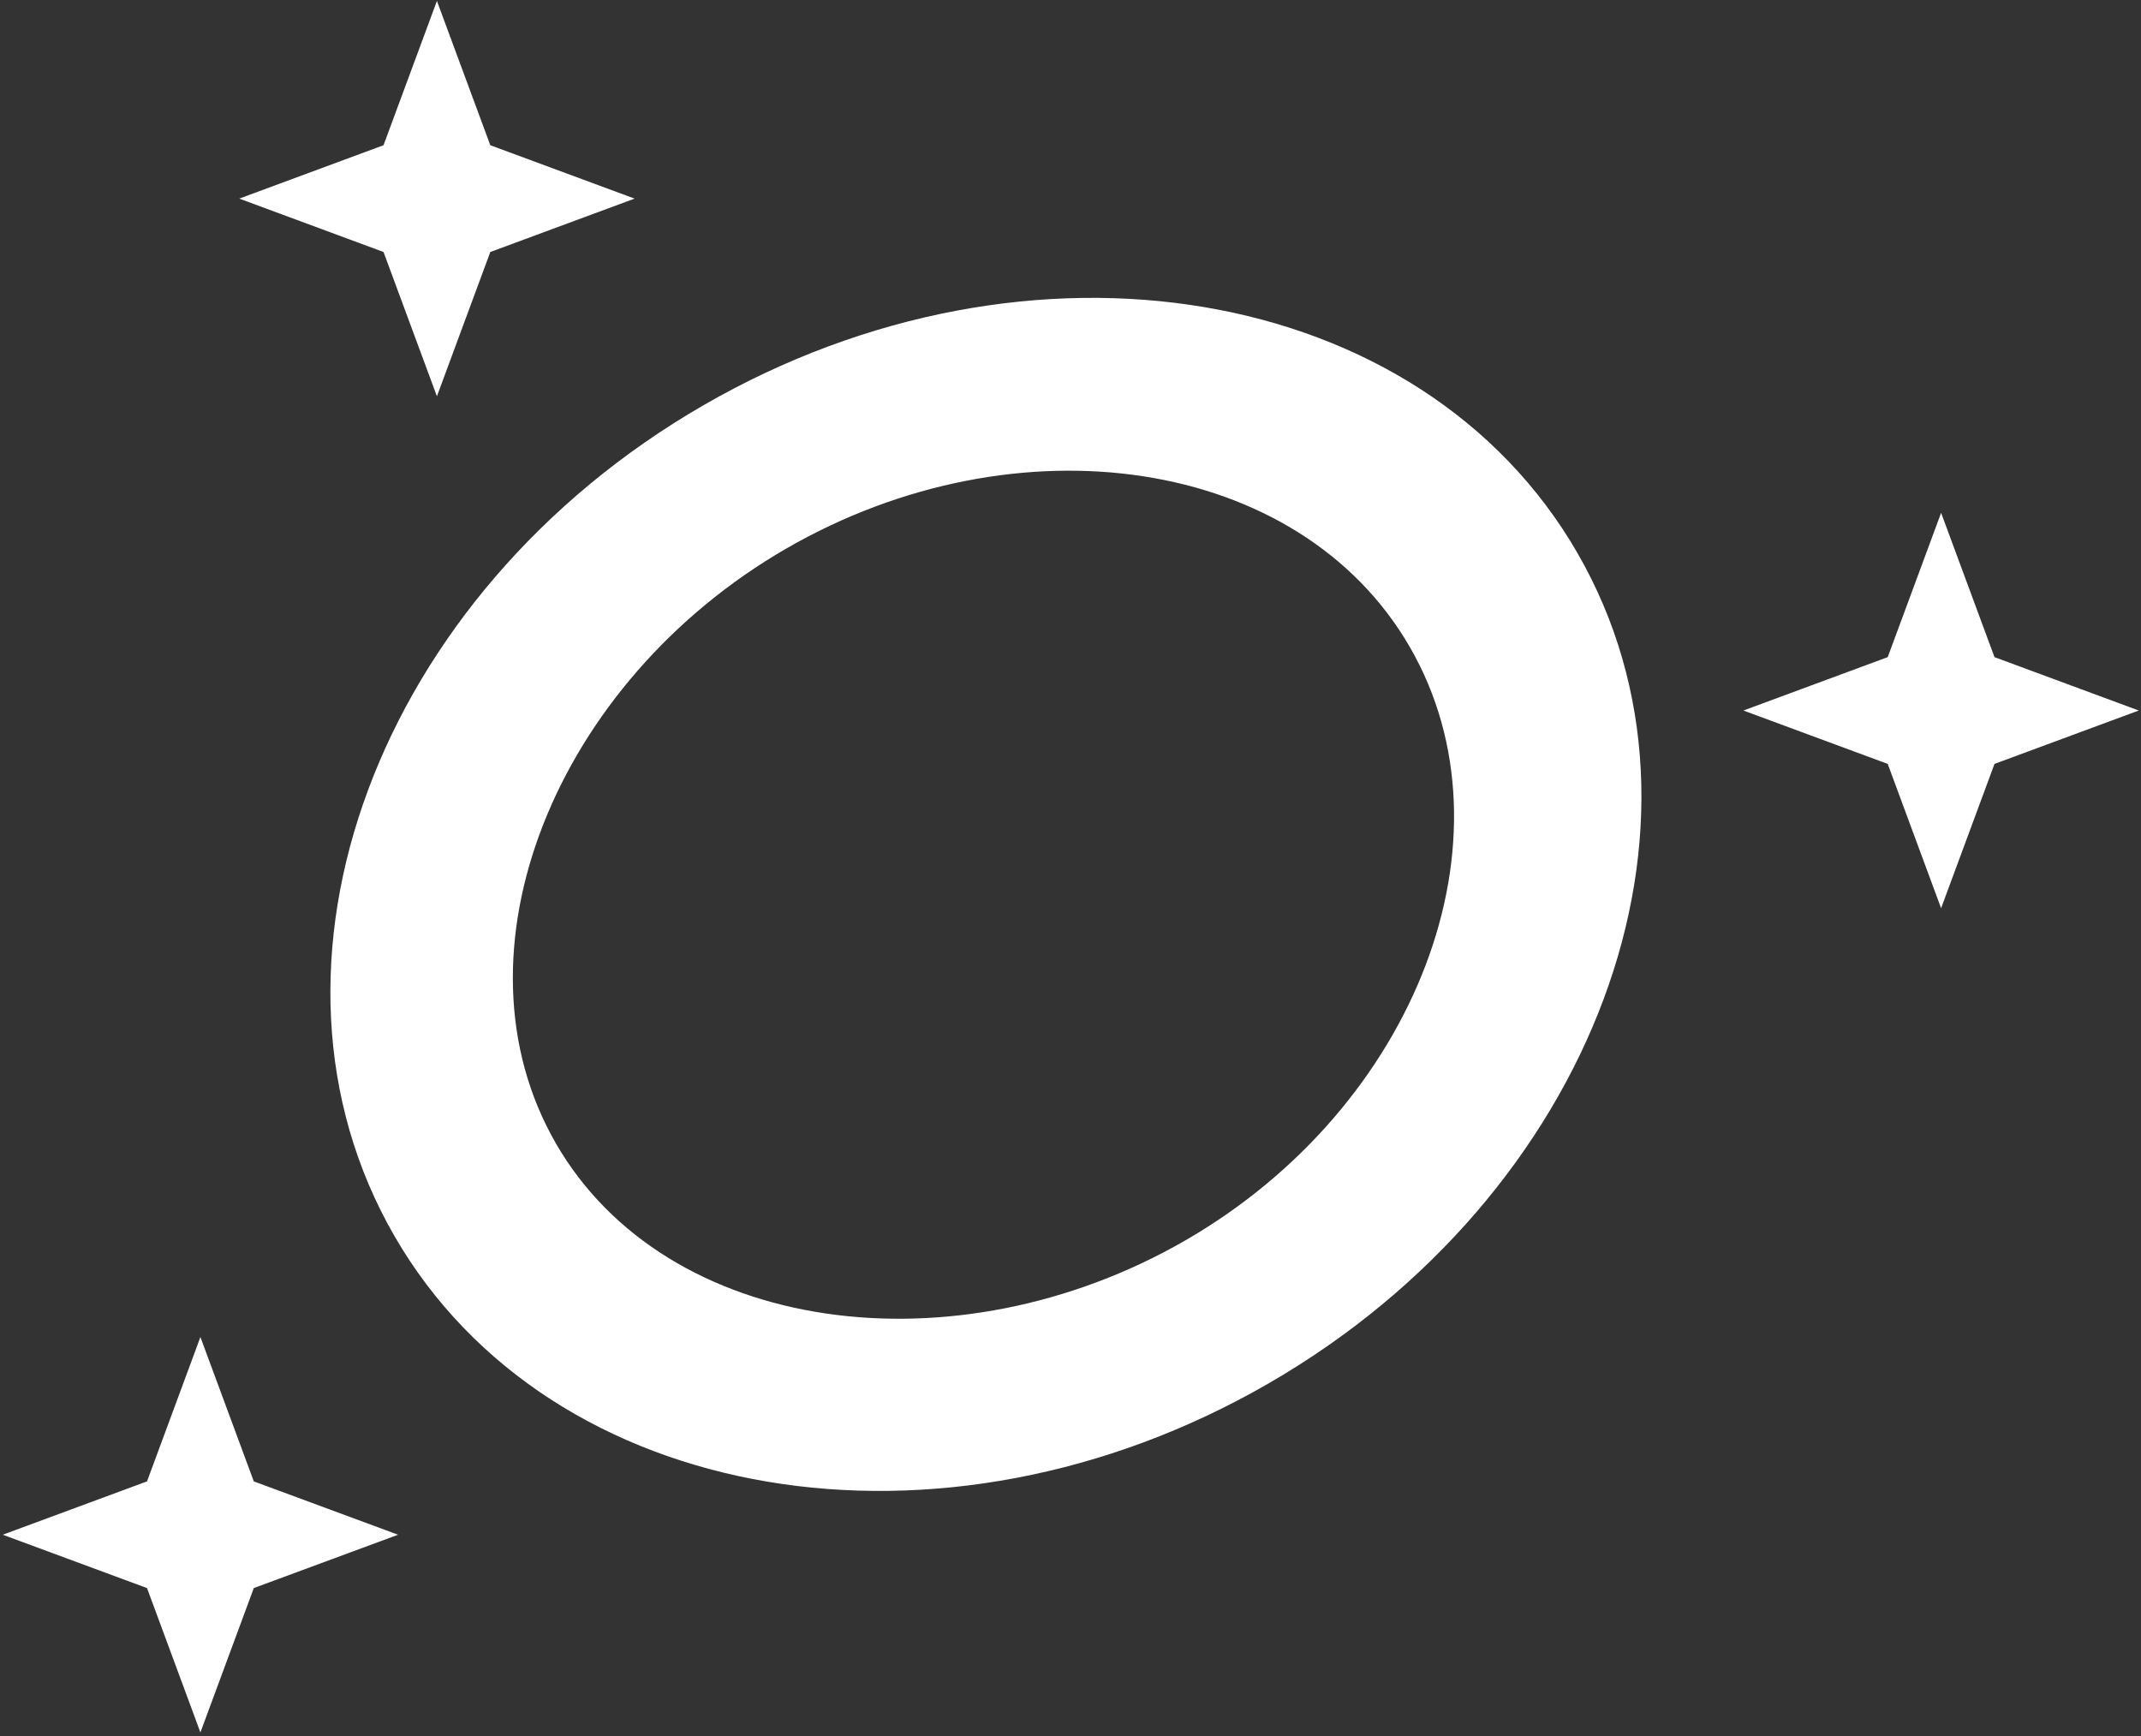 <?xml version="1.0" encoding="UTF-8" standalone="no"?>
<!DOCTYPE svg PUBLIC "-//W3C//DTD SVG 1.1//EN" "http://www.w3.org/Graphics/SVG/1.1/DTD/svg11.dtd">
<svg width="100%" height="100%" viewBox="0 0 582 472" version="1.1" xmlns="http://www.w3.org/2000/svg" xmlns:xlink="http://www.w3.org/1999/xlink" xml:space="preserve" style="fill-rule:evenodd;clip-rule:evenodd;stroke-linejoin:round;stroke-miterlimit:1.414;">
    <rect x="0" y="0" width="582" height="472" fill="#333333" stroke="none"/>
    <g transform="matrix(1,0,0,1,-10,-102)">
        <g id="Ring-Magic-Icon" transform="matrix(3.251,0,0,3.251,-975.933,-2830.2)">
            <path d="M320.028,1013.73L324.492,1025.8L336.556,1030.26L324.492,1034.72L320.028,1046.79L315.564,1034.72L303.5,1030.26L315.564,1025.8L320.028,1013.73ZM362.093,935.82C389.39,920.06 422.133,925.593 435.166,948.168C448.2,970.742 436.62,1001.87 409.323,1017.62C382.027,1033.38 349.284,1027.85 336.25,1005.28C323.217,982.702 334.797,951.58 362.093,935.82ZM369.013,947.806C388.311,936.664 411.943,940.084 421.158,956.043C430.372,972.002 421.701,994.497 402.403,1005.64C383.105,1016.78 358.973,1013.51 349.759,997.553C340.545,981.593 349.716,958.947 369.013,947.806ZM465.578,944.818L470.042,956.882L482.106,961.346L470.042,965.81L465.578,977.874L461.114,965.81L449.05,961.346L461.114,956.882L465.578,944.818ZM339.804,902.016L344.268,914.08L356.332,918.544L344.268,923.008L339.804,935.072L335.34,923.008L323.276,918.544L335.34,914.08L339.804,902.016Z" style="fill:white;"/>
        </g>
    </g>
</svg>
